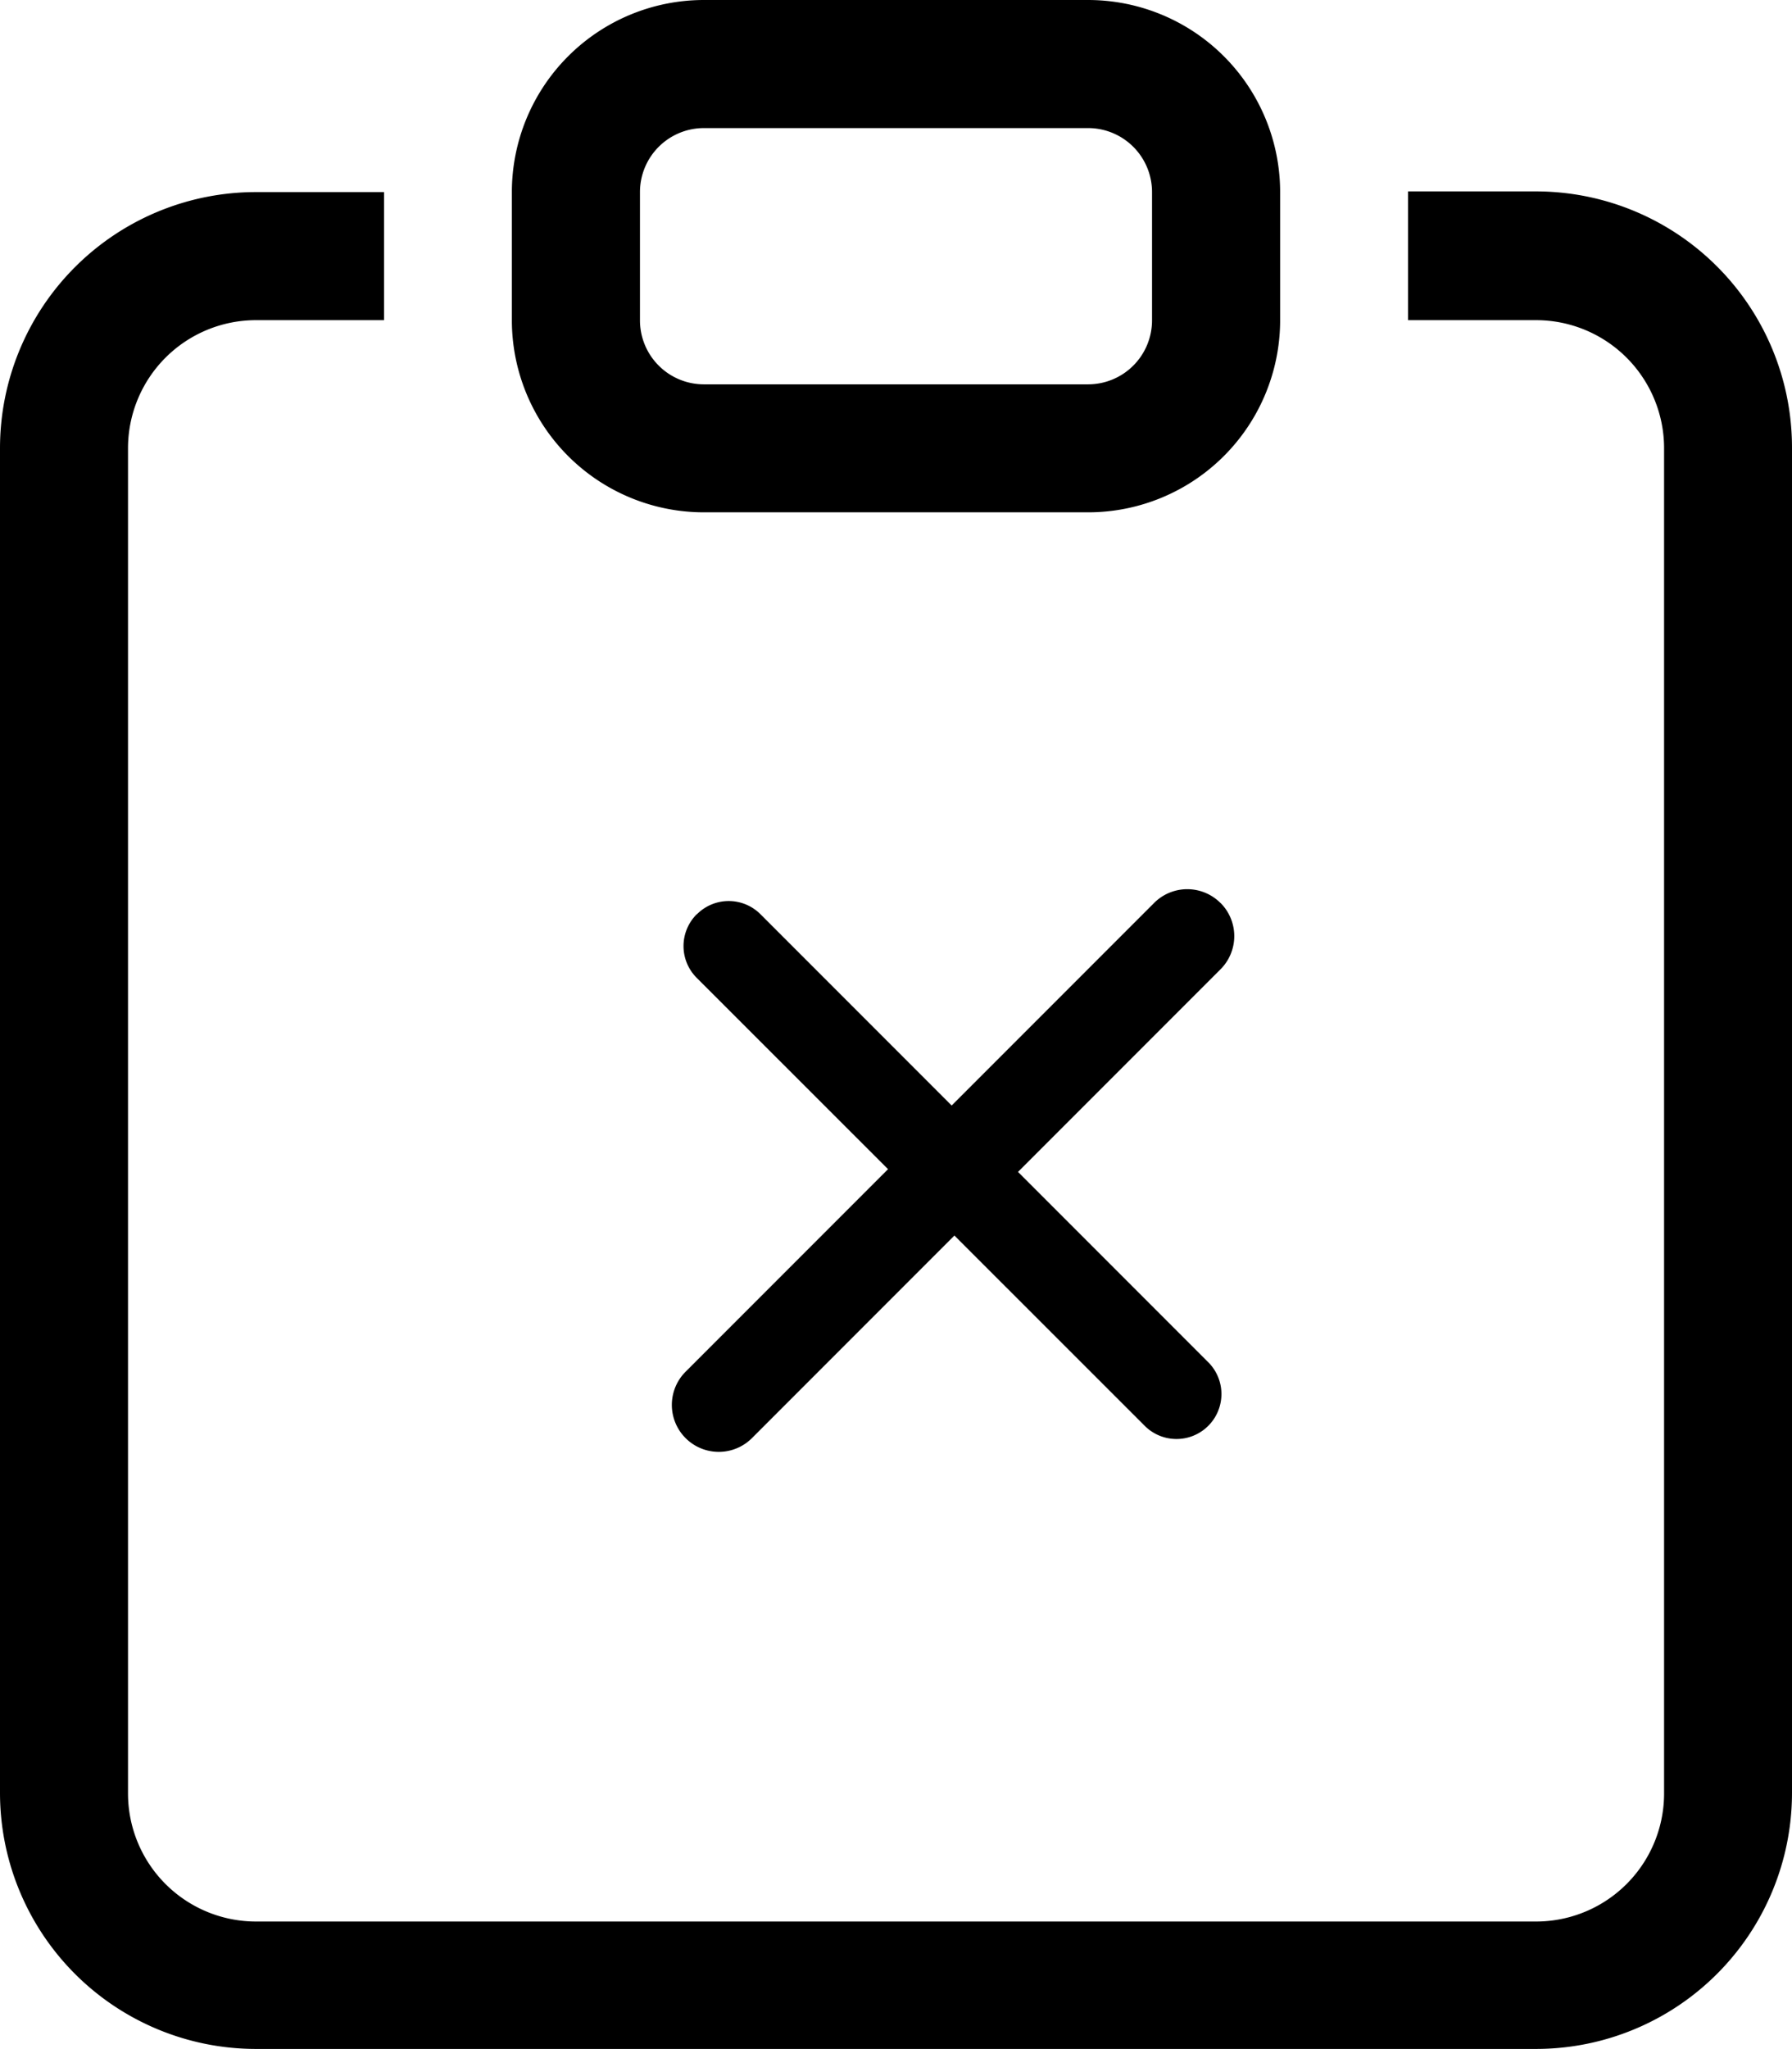 <svg id="clipboard-check" xmlns="http://www.w3.org/2000/svg" width="18.66" height="21.326" viewBox="0 0 18.66 21.326">
<path id="Path_8691" data-name="Path 8691" d="M6.249,3.375H4.916A2.666,2.666,0,0,0,2.25,6.041v14A2.666,2.666,0,0,0,4.916,22.7H18.244a2.666,2.666,0,0,0,2.666-2.666v-14a2.666,2.666,0,0,0-2.666-2.666H16.912V4.708h1.333a1.333,1.333,0,0,1,1.333,1.333v14a1.333,1.333,0,0,1-1.333,1.333H4.916a1.333,1.333,0,0,1-1.333-1.333v-14A1.333,1.333,0,0,1,4.916,4.708H6.249Z" transform="translate(-2.25 -1.376)" fill-rule="evenodd"/>
<path id="Path_8692" data-name="Path 8692" d="M17.248,1.333h-4A.666.666,0,0,0,12.583,2V3.332A.666.666,0,0,0,13.249,4h4a.666.666,0,0,0,.666-.666V2A.666.666,0,0,0,17.248,1.333ZM13.249,0a2,2,0,0,0-2,2V3.332a2,2,0,0,0,2,2h4a2,2,0,0,0,2-2V2a2,2,0,0,0-2-2Z" transform="translate(-5.919)" fill-rule="evenodd"/>
<g id="Group_24440" data-name="Group 24440" transform="translate(6.994 9.254)">
<path id="Path_8686" data-name="Path 8686" d="M12.924,11.386a.467.467,0,0,0,0,.662L17.6,16.721a.468.468,0,0,0,.661-.662l-4.673-4.673a.467.467,0,0,0-.662,0Z" transform="translate(-12.663 -11.125)" fill-rule="evenodd"/>
<path id="Path_8687" data-name="Path 8687" d="M18.5,11.392a.488.488,0,0,1,0,.691l-4.879,4.879a.488.488,0,1,1-.691-.691l4.879-4.879a.488.488,0,0,1,.69,0Z" transform="translate(-12.785 -11.249)" fill-rule="evenodd"/>
</g>
</svg>